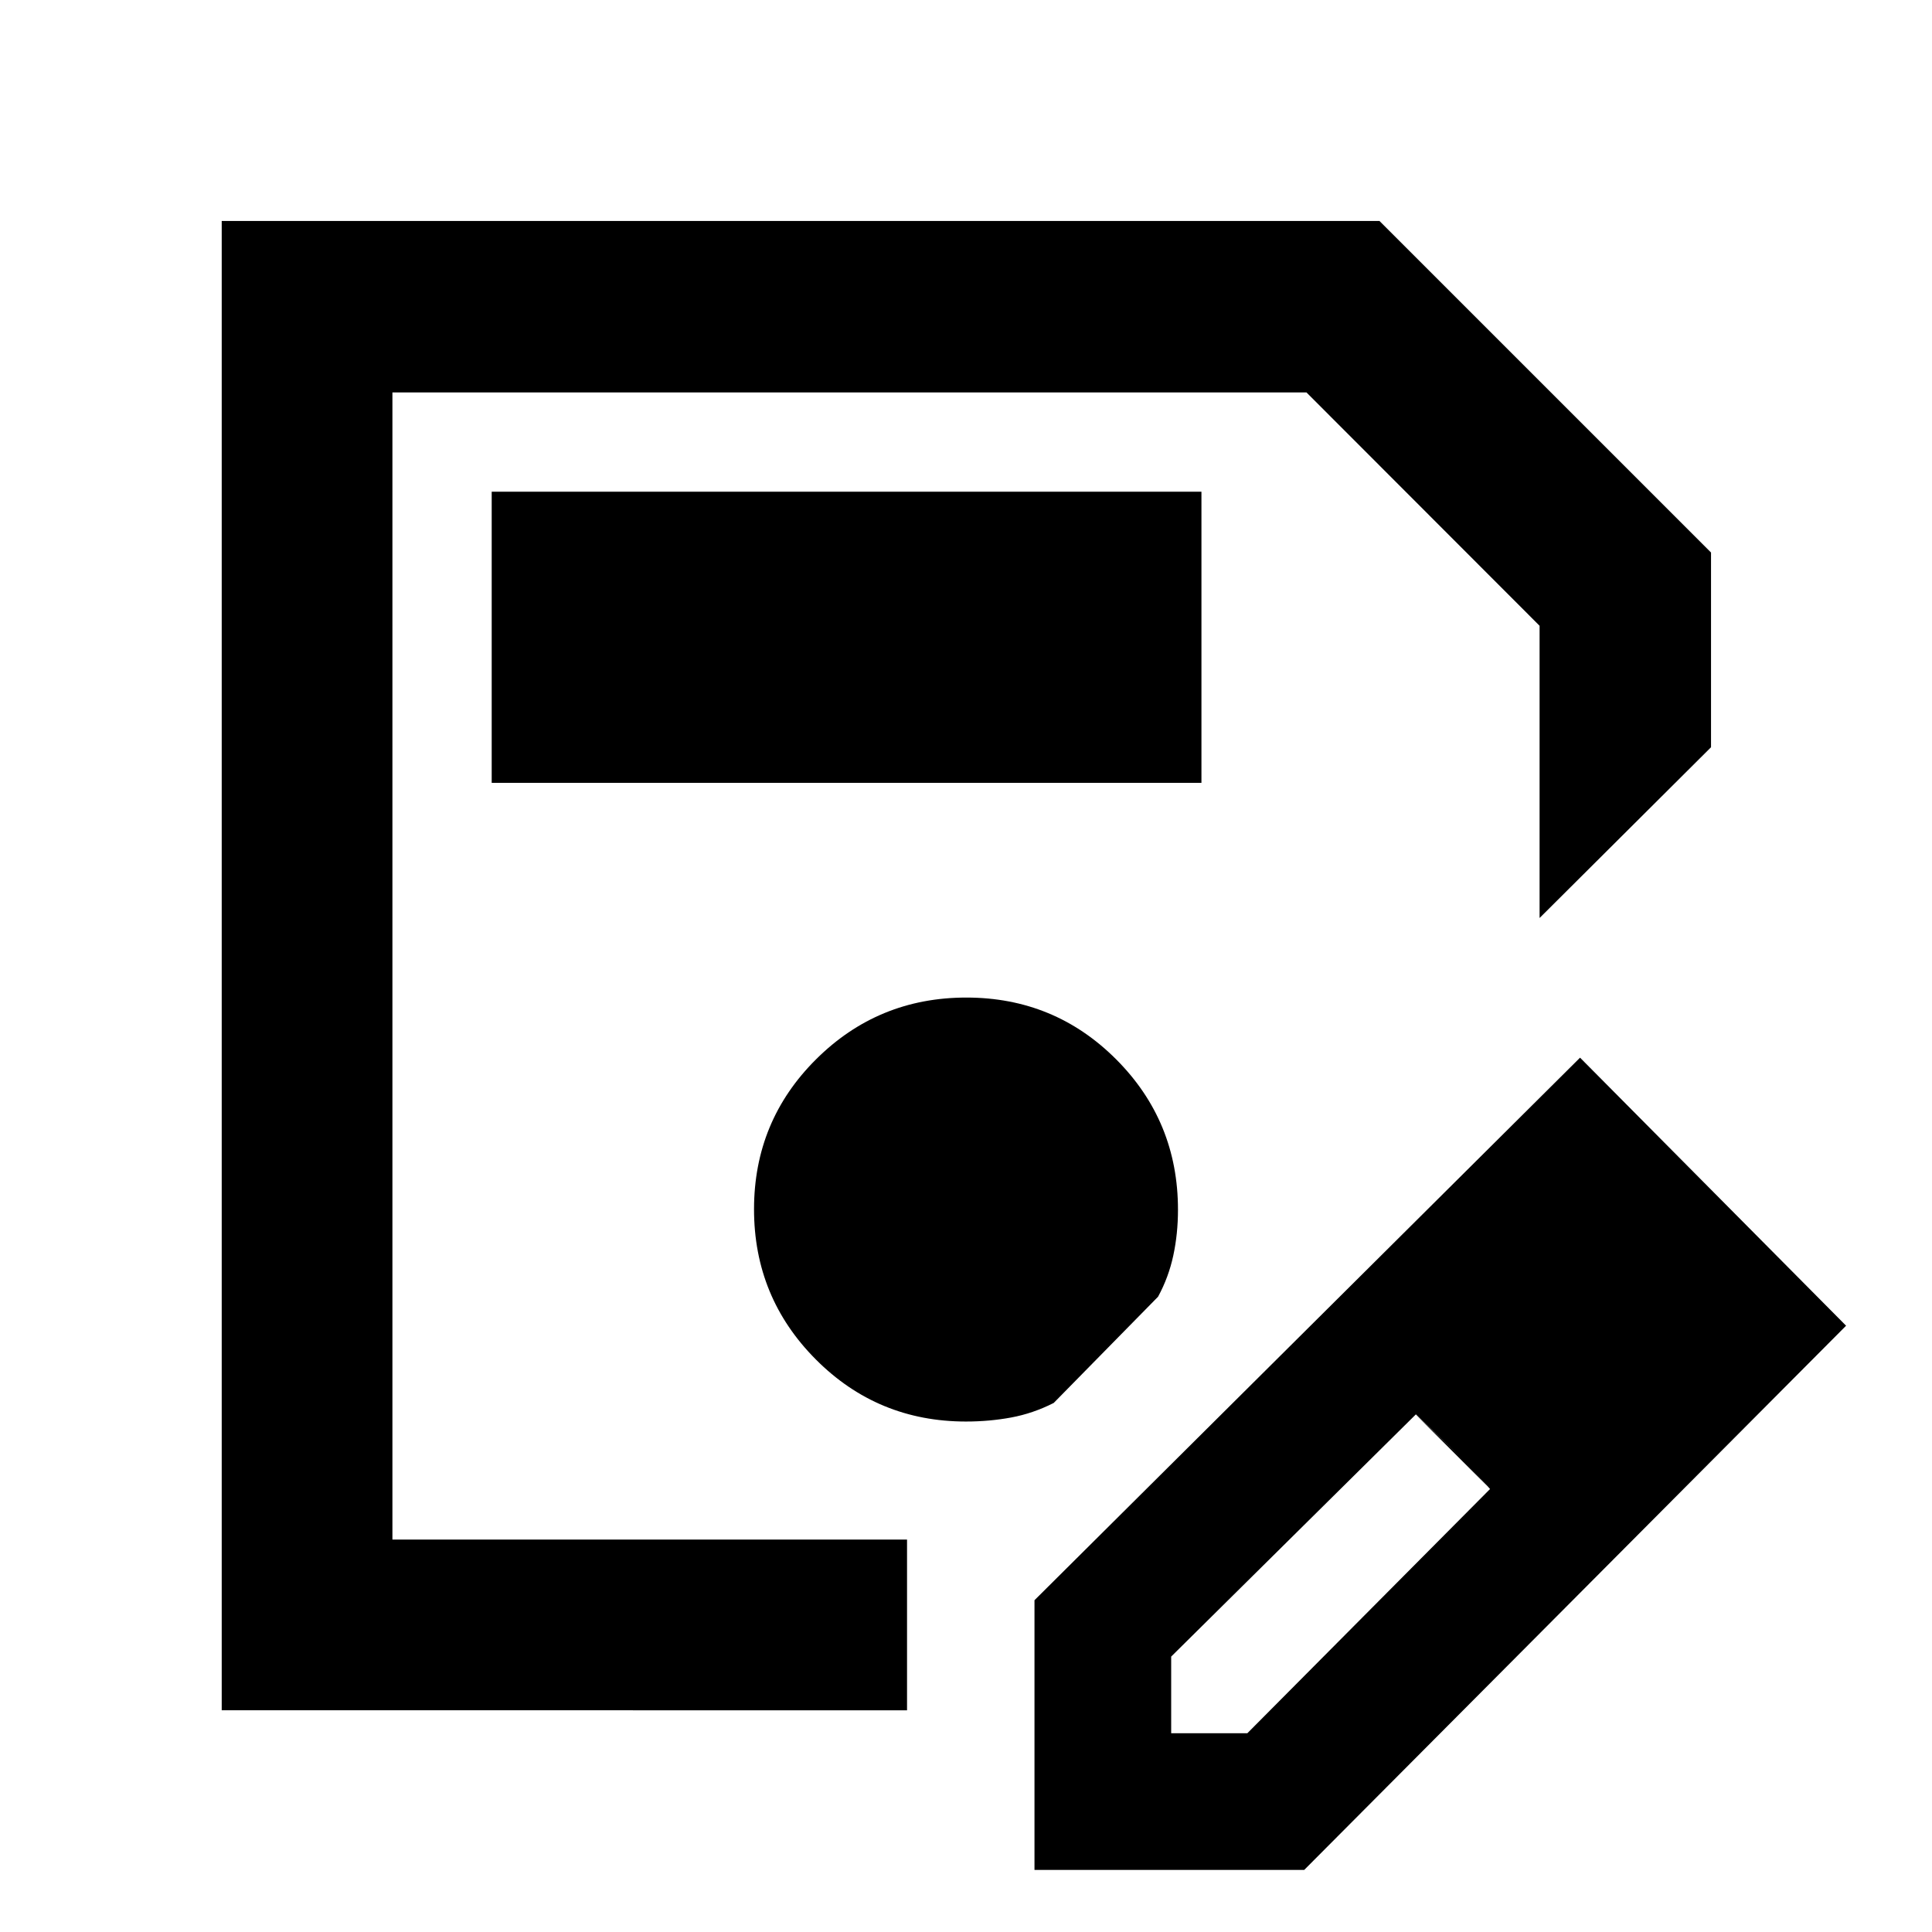<svg xmlns="http://www.w3.org/2000/svg" height="40" viewBox="0 -960 960 960" width="40"><path d="M110.17-110.17V-850.2h575.28L850.2-685.45v96.75l-85.19 84.85v-145.2L649.17-765.01H194.99v570.02H450.7v84.82H110.17Zm84.82-654.84V-194.99v-570.02ZM514.03-30.84v-134.02l271.09-269.59 132.19 133.19L648.05-30.84H514.03Zm307.92-270.92-37-37 37 37Zm-240 203h37.84L740.4-220.12l-17.93-19.05-18.92-18.04-121.6 120.36v38.09ZM722.4-239.21l-19-18 37 37-18-19Zm-478.08-331.8h352.67v-144.67H244.32v144.67ZM480-253.65q11.59 0 22.42-2 10.83-2 21.16-7.23l51.85-52.79q5.24-9.63 7.57-20.46t2.33-22.76q0-43.93-30.67-74.68-30.68-30.75-74.5-30.75-43.83 0-74.66 30.68-30.83 30.67-30.83 74.5 0 43.82 30.72 74.65 30.72 30.84 74.61 30.84Z"/></svg>